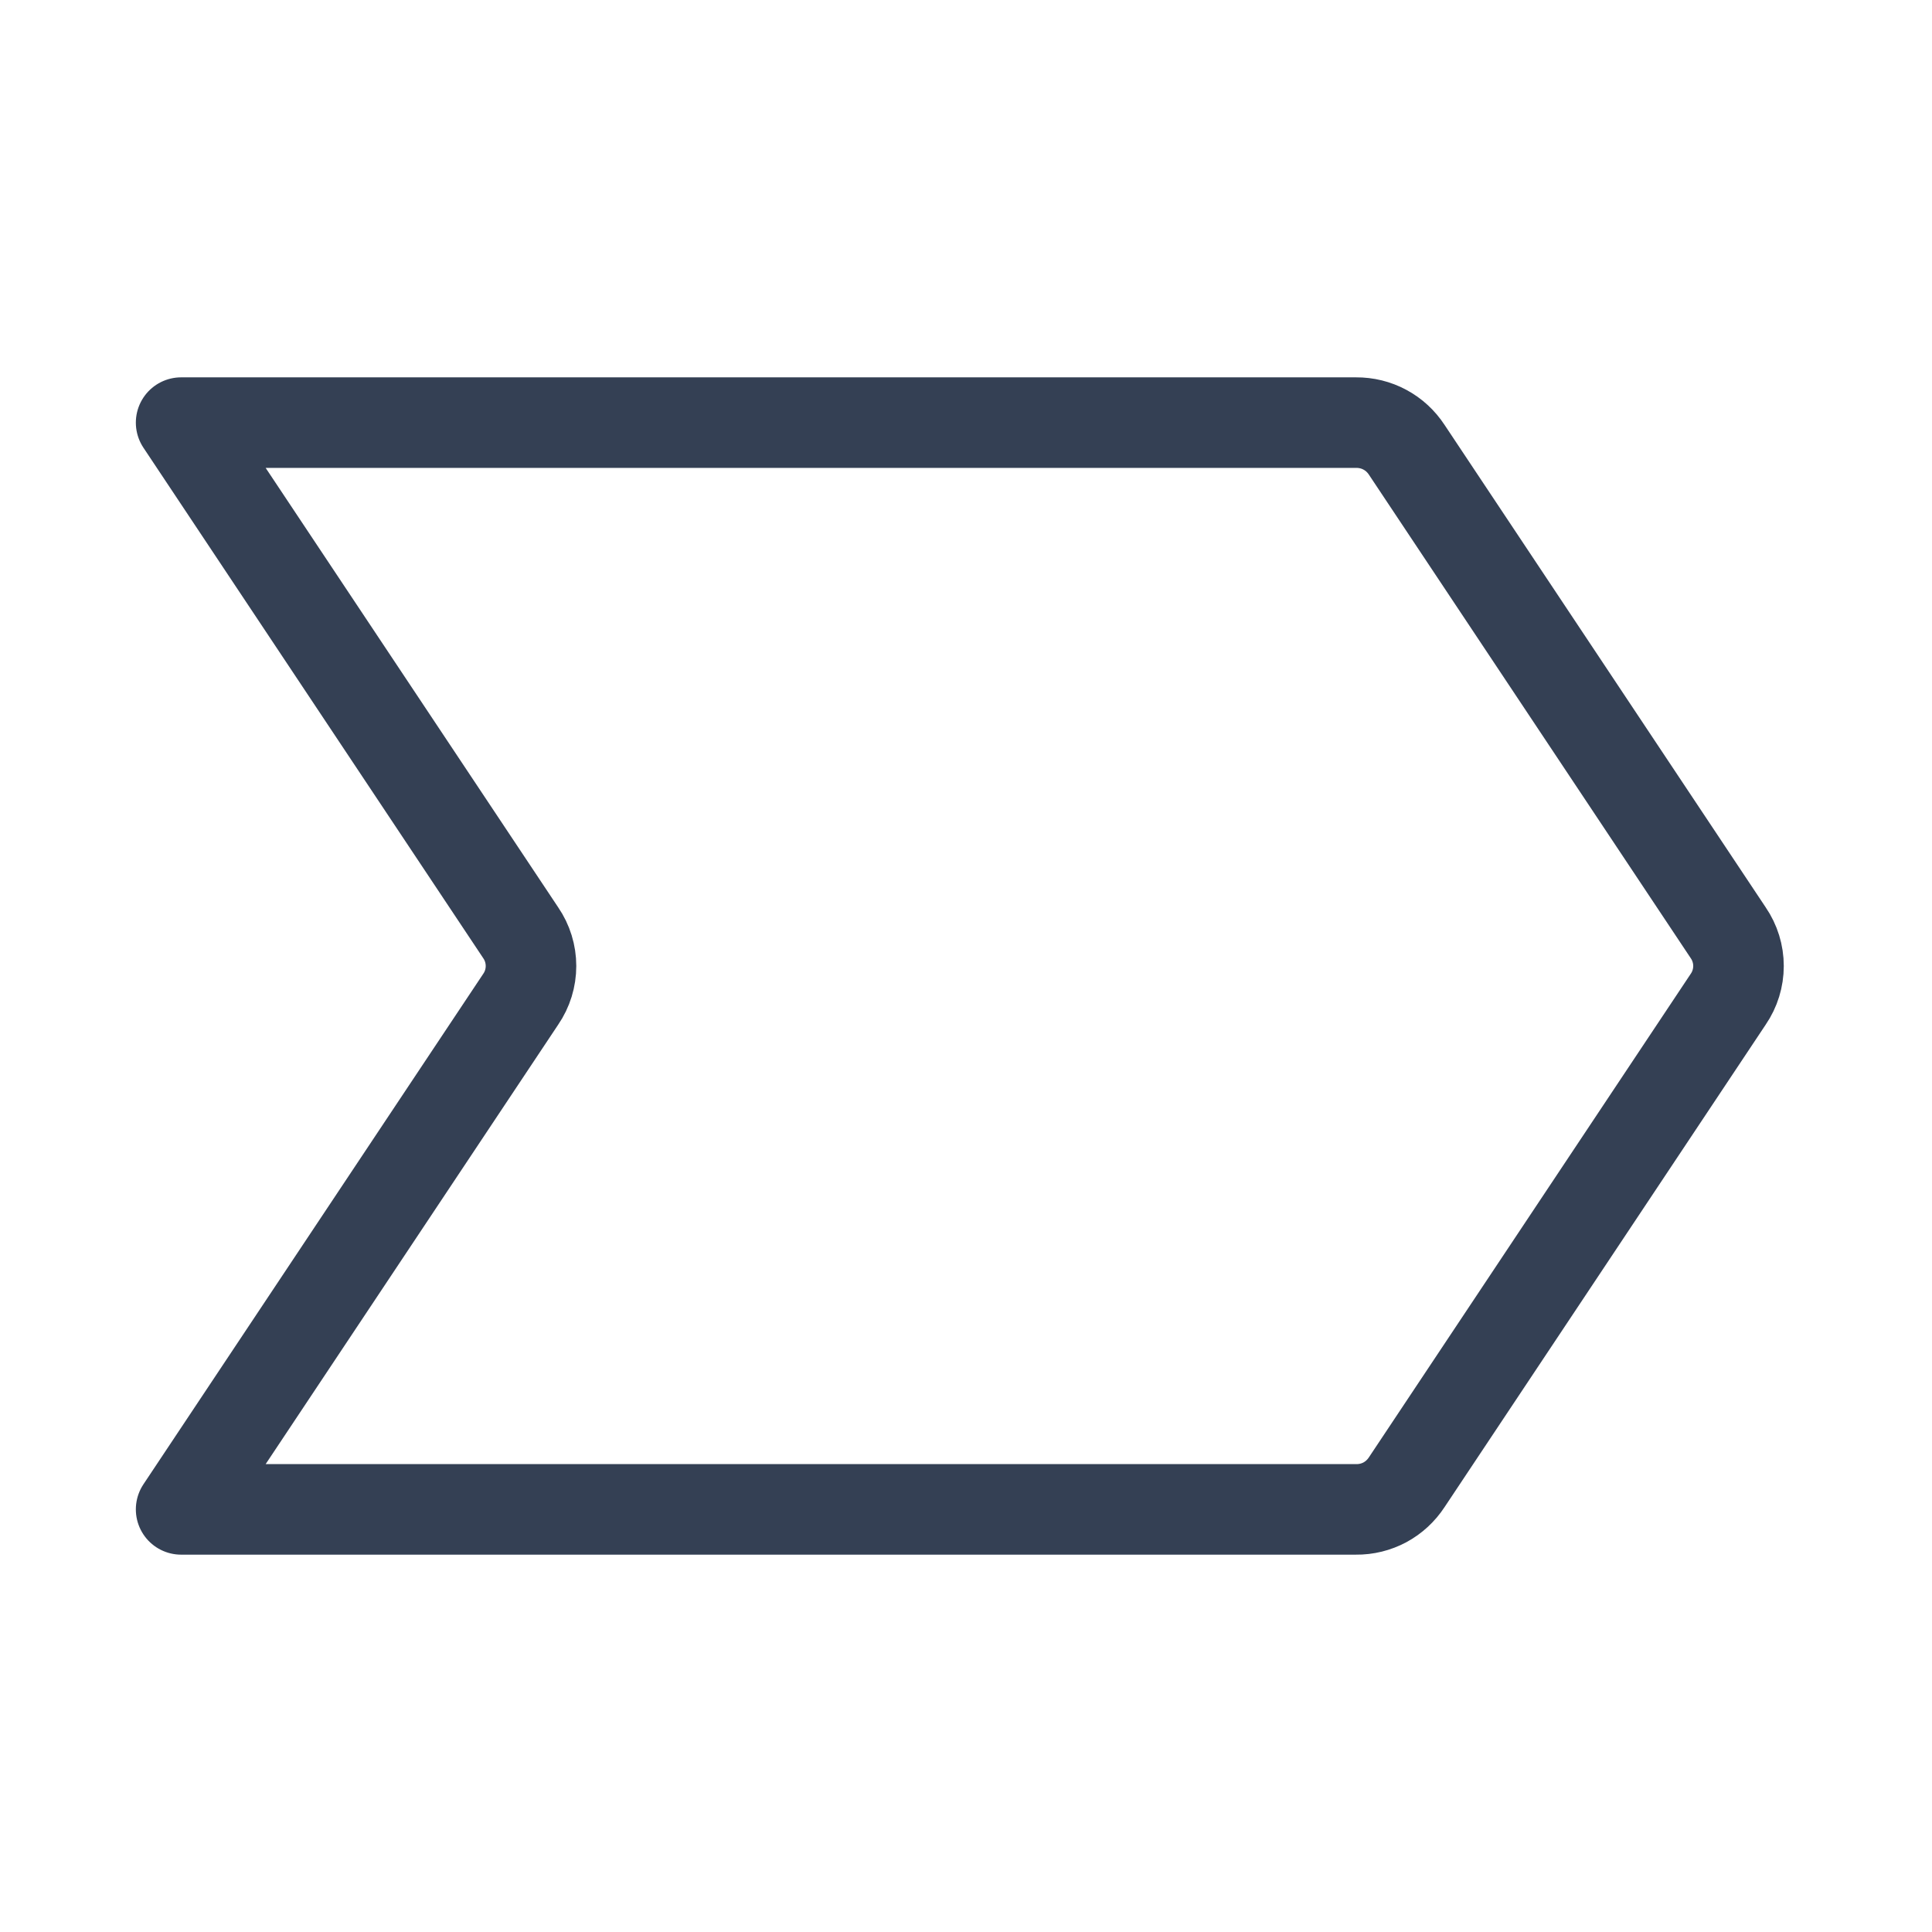 <svg width="32" height="32" viewBox="0 0 32 32" fill="none" xmlns="http://www.w3.org/2000/svg">
<path d="M23.3 24.55L28.625 16.55C28.736 16.388 28.795 16.196 28.795 16C28.795 15.804 28.736 15.612 28.625 15.45L23.3 7.45C23.209 7.311 23.085 7.196 22.939 7.118C22.793 7.039 22.629 6.999 22.462 7H3L8.625 15.45C8.736 15.612 8.795 15.804 8.795 16C8.795 16.196 8.736 16.388 8.625 16.55L3 25H22.462C22.629 25.002 22.793 24.961 22.939 24.883C23.085 24.804 23.209 24.689 23.3 24.55V24.55Z" stroke="#344054" stroke-width="1.5" stroke-linecap="round" stroke-linejoin="round"/>
</svg>
